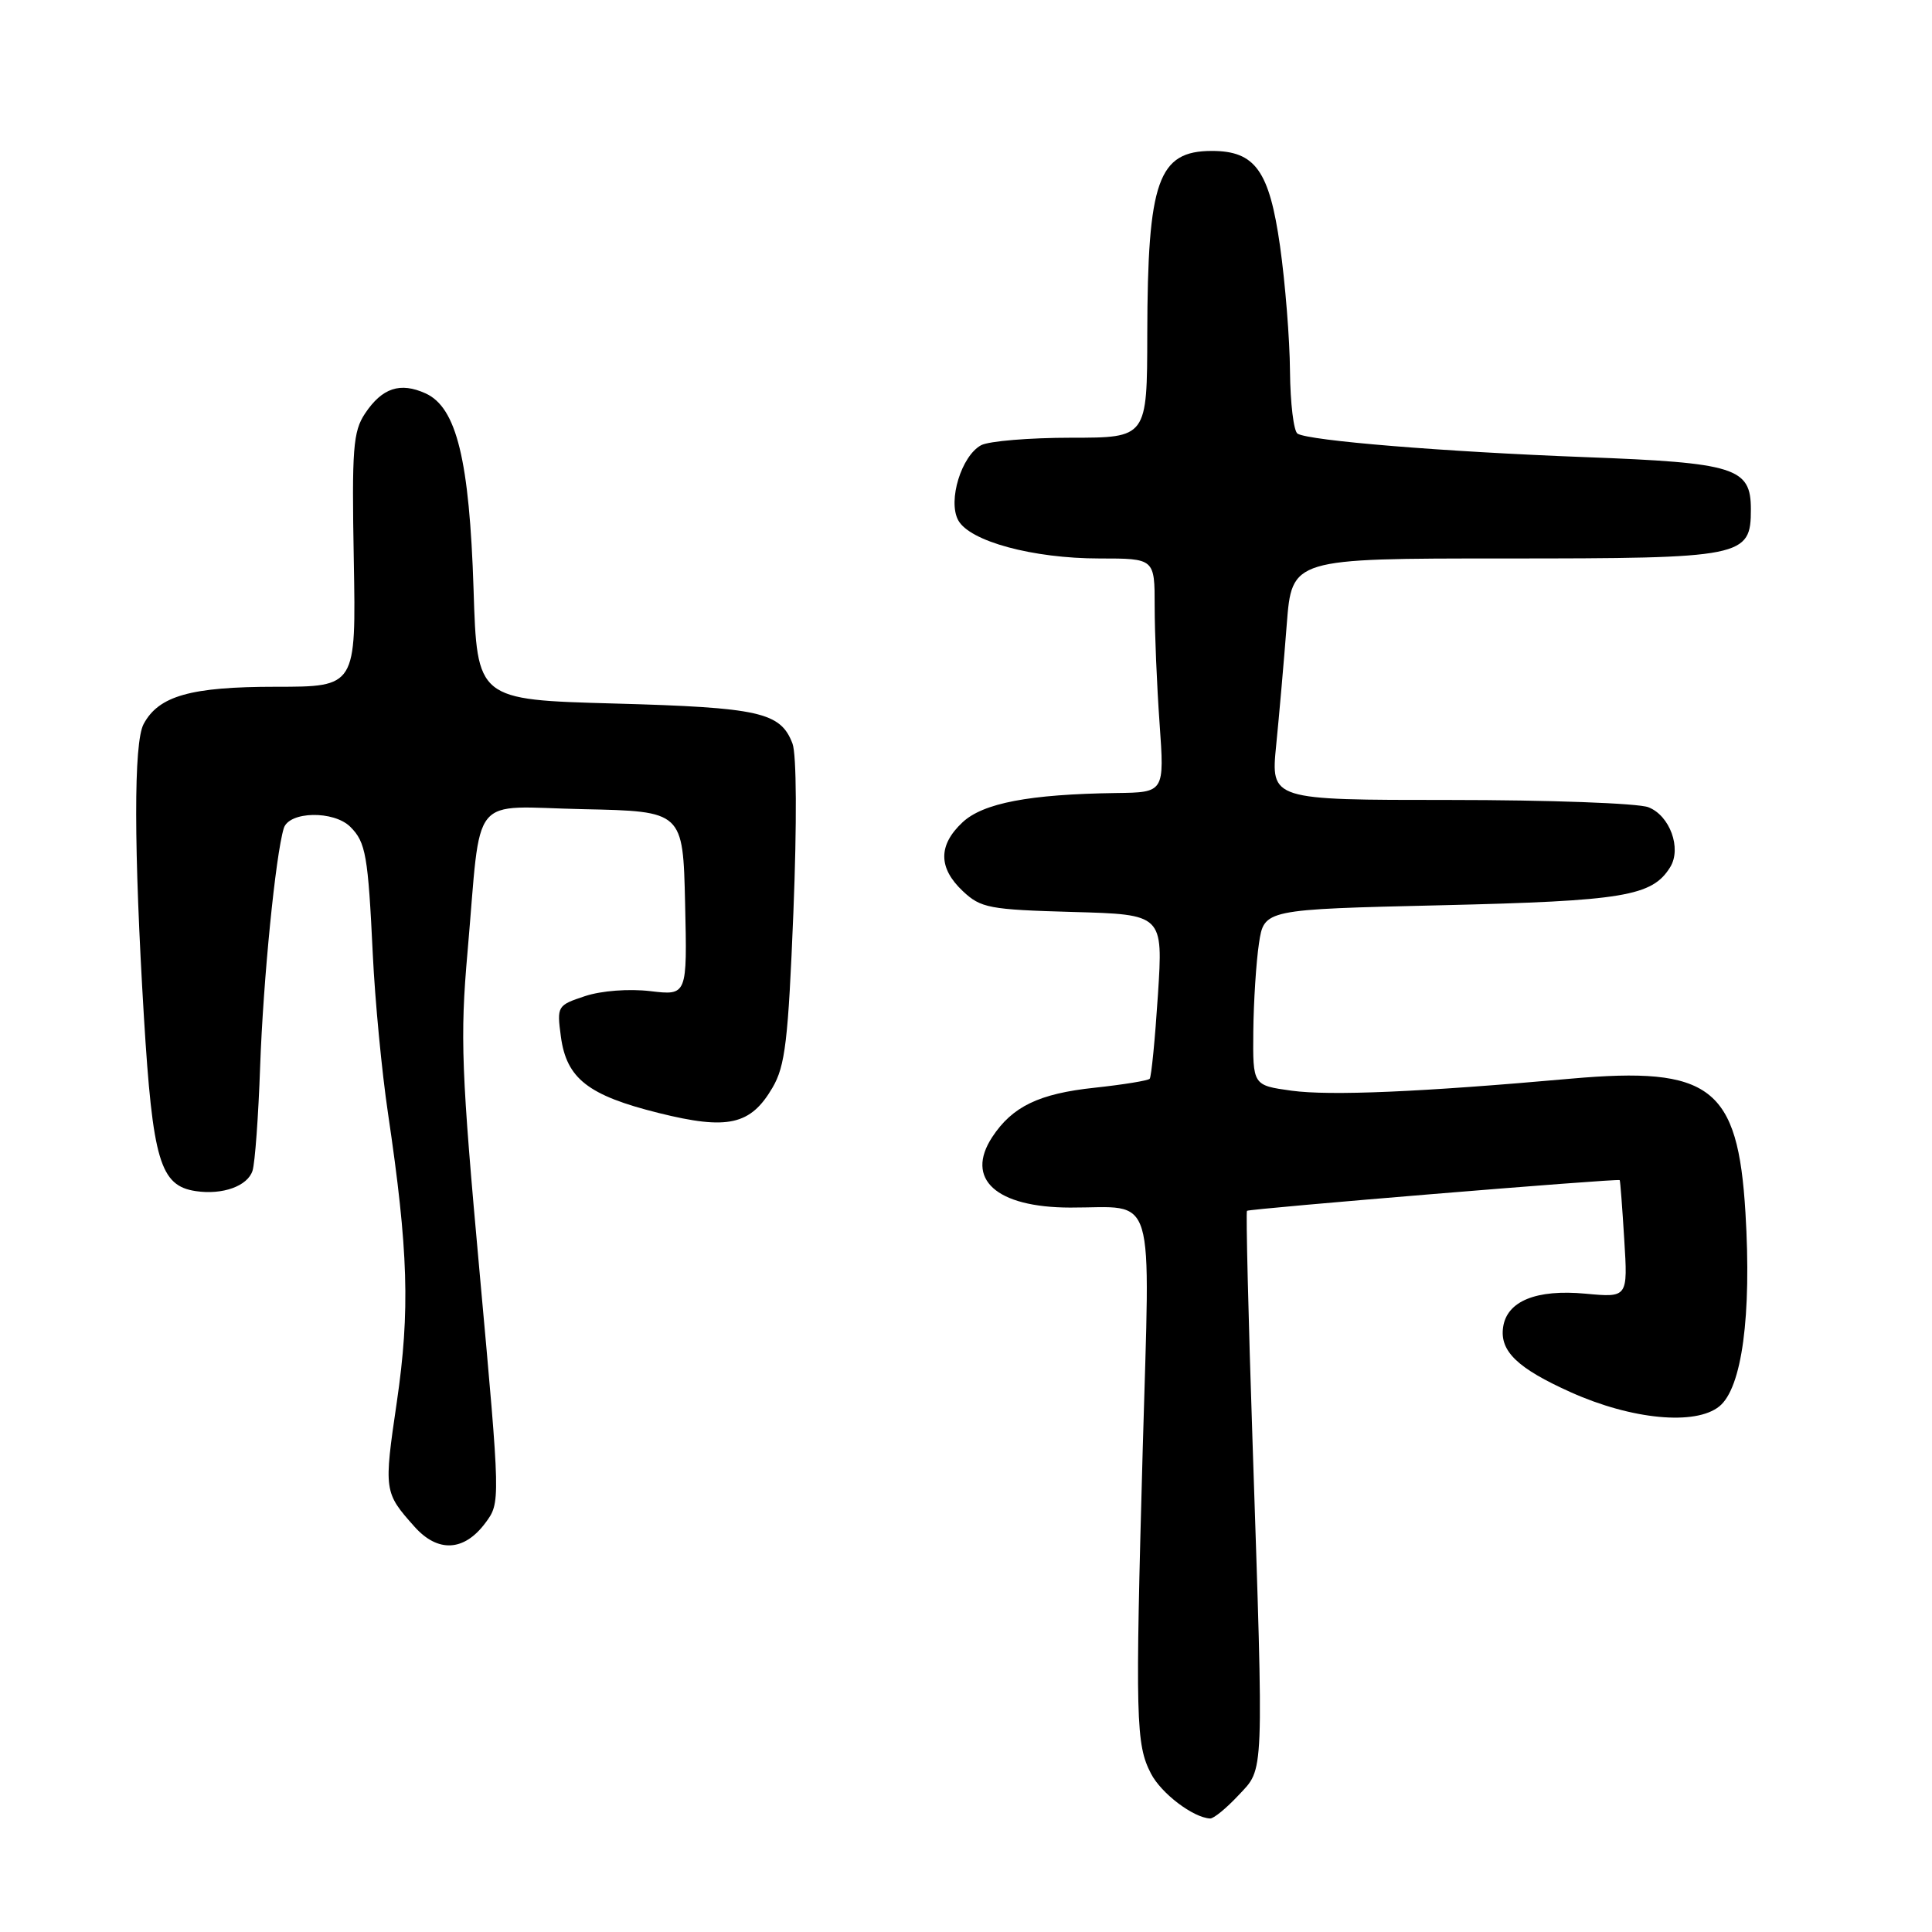 <?xml version="1.0" encoding="UTF-8" standalone="no"?>
<!DOCTYPE svg PUBLIC "-//W3C//DTD SVG 1.1//EN" "http://www.w3.org/Graphics/SVG/1.1/DTD/svg11.dtd" >
<svg xmlns="http://www.w3.org/2000/svg" xmlns:xlink="http://www.w3.org/1999/xlink" version="1.1" viewBox="0 0 256 256">
 <g >
 <path fill="currentColor"
d=" M 164.10 237.89 C 167.54 234.21 167.46 236.12 165.97 191.10 C 165.41 174.39 165.08 160.59 165.23 160.44 C 165.51 160.16 214.40 156.13 214.62 156.37 C 214.69 156.44 214.96 159.97 215.22 164.22 C 215.70 171.94 215.70 171.94 210.10 171.42 C 203.56 170.81 199.67 172.40 199.17 175.86 C 198.71 179.04 201.07 181.31 208.16 184.49 C 216.23 188.11 224.66 188.91 227.82 186.35 C 230.82 183.92 232.11 174.33 231.28 160.67 C 230.28 144.04 226.67 141.28 208.14 142.93 C 188.19 144.71 176.26 145.22 171.12 144.52 C 166.00 143.81 166.00 143.81 166.07 136.66 C 166.11 132.72 166.45 127.47 166.82 125.00 C 167.50 120.50 167.50 120.50 191.00 119.95 C 215.16 119.38 218.92 118.76 221.31 114.90 C 222.85 112.41 221.26 108.05 218.41 106.96 C 217.01 106.43 205.18 106.00 192.13 106.00 C 168.38 106.00 168.38 106.00 169.10 98.75 C 169.50 94.76 170.13 87.56 170.50 82.75 C 171.18 74.00 171.18 74.00 199.37 74.00 C 231.11 74.00 232.00 73.82 232.00 67.47 C 232.00 61.97 229.95 61.32 210.00 60.57 C 191.30 59.86 173.46 58.40 171.93 57.46 C 171.42 57.14 170.97 53.42 170.93 49.19 C 170.90 44.96 170.30 37.49 169.61 32.60 C 168.19 22.61 166.32 20.00 160.58 20.00 C 153.45 20.00 152.06 23.94 152.02 44.25 C 152.00 58.00 152.00 58.00 141.93 58.00 C 136.40 58.00 131.03 58.45 130.01 58.99 C 127.40 60.39 125.57 66.33 126.96 68.92 C 128.45 71.72 136.86 74.00 145.68 74.00 C 153.00 74.00 153.00 74.00 153.00 80.35 C 153.00 83.84 153.29 90.81 153.65 95.85 C 154.30 105.00 154.30 105.00 147.90 105.08 C 136.39 105.24 130.26 106.41 127.53 108.97 C 124.30 112.00 124.32 115.01 127.58 118.08 C 129.96 120.32 131.07 120.53 142.14 120.84 C 154.12 121.17 154.12 121.17 153.43 131.84 C 153.05 137.70 152.56 142.70 152.34 142.94 C 152.12 143.19 148.84 143.72 145.04 144.13 C 137.67 144.91 134.14 146.62 131.48 150.66 C 127.83 156.23 131.98 159.99 141.80 160.01 C 153.33 160.04 152.40 156.96 151.42 191.90 C 150.42 227.89 150.50 231.14 152.51 235.01 C 153.87 237.64 158.10 240.85 160.35 240.96 C 160.82 240.98 162.50 239.60 164.10 237.89 Z  M 64.31 201.80 C 66.32 199.10 66.32 199.10 63.58 168.94 C 61.12 141.85 60.95 137.49 61.95 126.14 C 63.83 104.66 62.01 106.90 77.30 107.22 C 90.50 107.50 90.50 107.50 90.78 119.71 C 91.06 131.91 91.06 131.91 86.17 131.33 C 83.33 131.00 79.70 131.27 77.52 131.99 C 73.84 133.21 73.78 133.31 74.32 137.36 C 75.07 142.92 77.93 145.15 87.29 147.48 C 96.44 149.76 99.46 149.08 102.36 144.12 C 104.05 141.24 104.44 137.91 105.13 120.85 C 105.60 109.07 105.55 99.95 105.01 98.53 C 103.43 94.37 100.66 93.75 81.41 93.22 C 63.21 92.72 63.21 92.72 62.75 78.11 C 62.20 60.97 60.50 54.00 56.40 52.13 C 53.03 50.60 50.64 51.39 48.37 54.79 C 46.78 57.18 46.61 59.45 46.88 74.25 C 47.18 91.00 47.18 91.00 36.54 91.00 C 25.28 91.00 21.03 92.20 19.03 95.94 C 17.70 98.42 17.72 112.40 19.07 134.75 C 20.23 153.80 21.22 157.13 25.95 157.83 C 29.50 158.36 32.81 157.16 33.46 155.13 C 33.79 154.10 34.24 147.89 34.47 141.32 C 34.88 129.78 36.51 113.35 37.60 109.75 C 38.29 107.49 44.23 107.37 46.43 109.57 C 48.47 111.61 48.77 113.33 49.40 126.51 C 49.69 132.56 50.59 142.01 51.41 147.51 C 54.11 165.72 54.35 173.67 52.58 185.78 C 50.85 197.56 50.88 197.76 54.92 202.29 C 58.01 205.76 61.50 205.58 64.31 201.80 Z "/>
</g>
</svg>